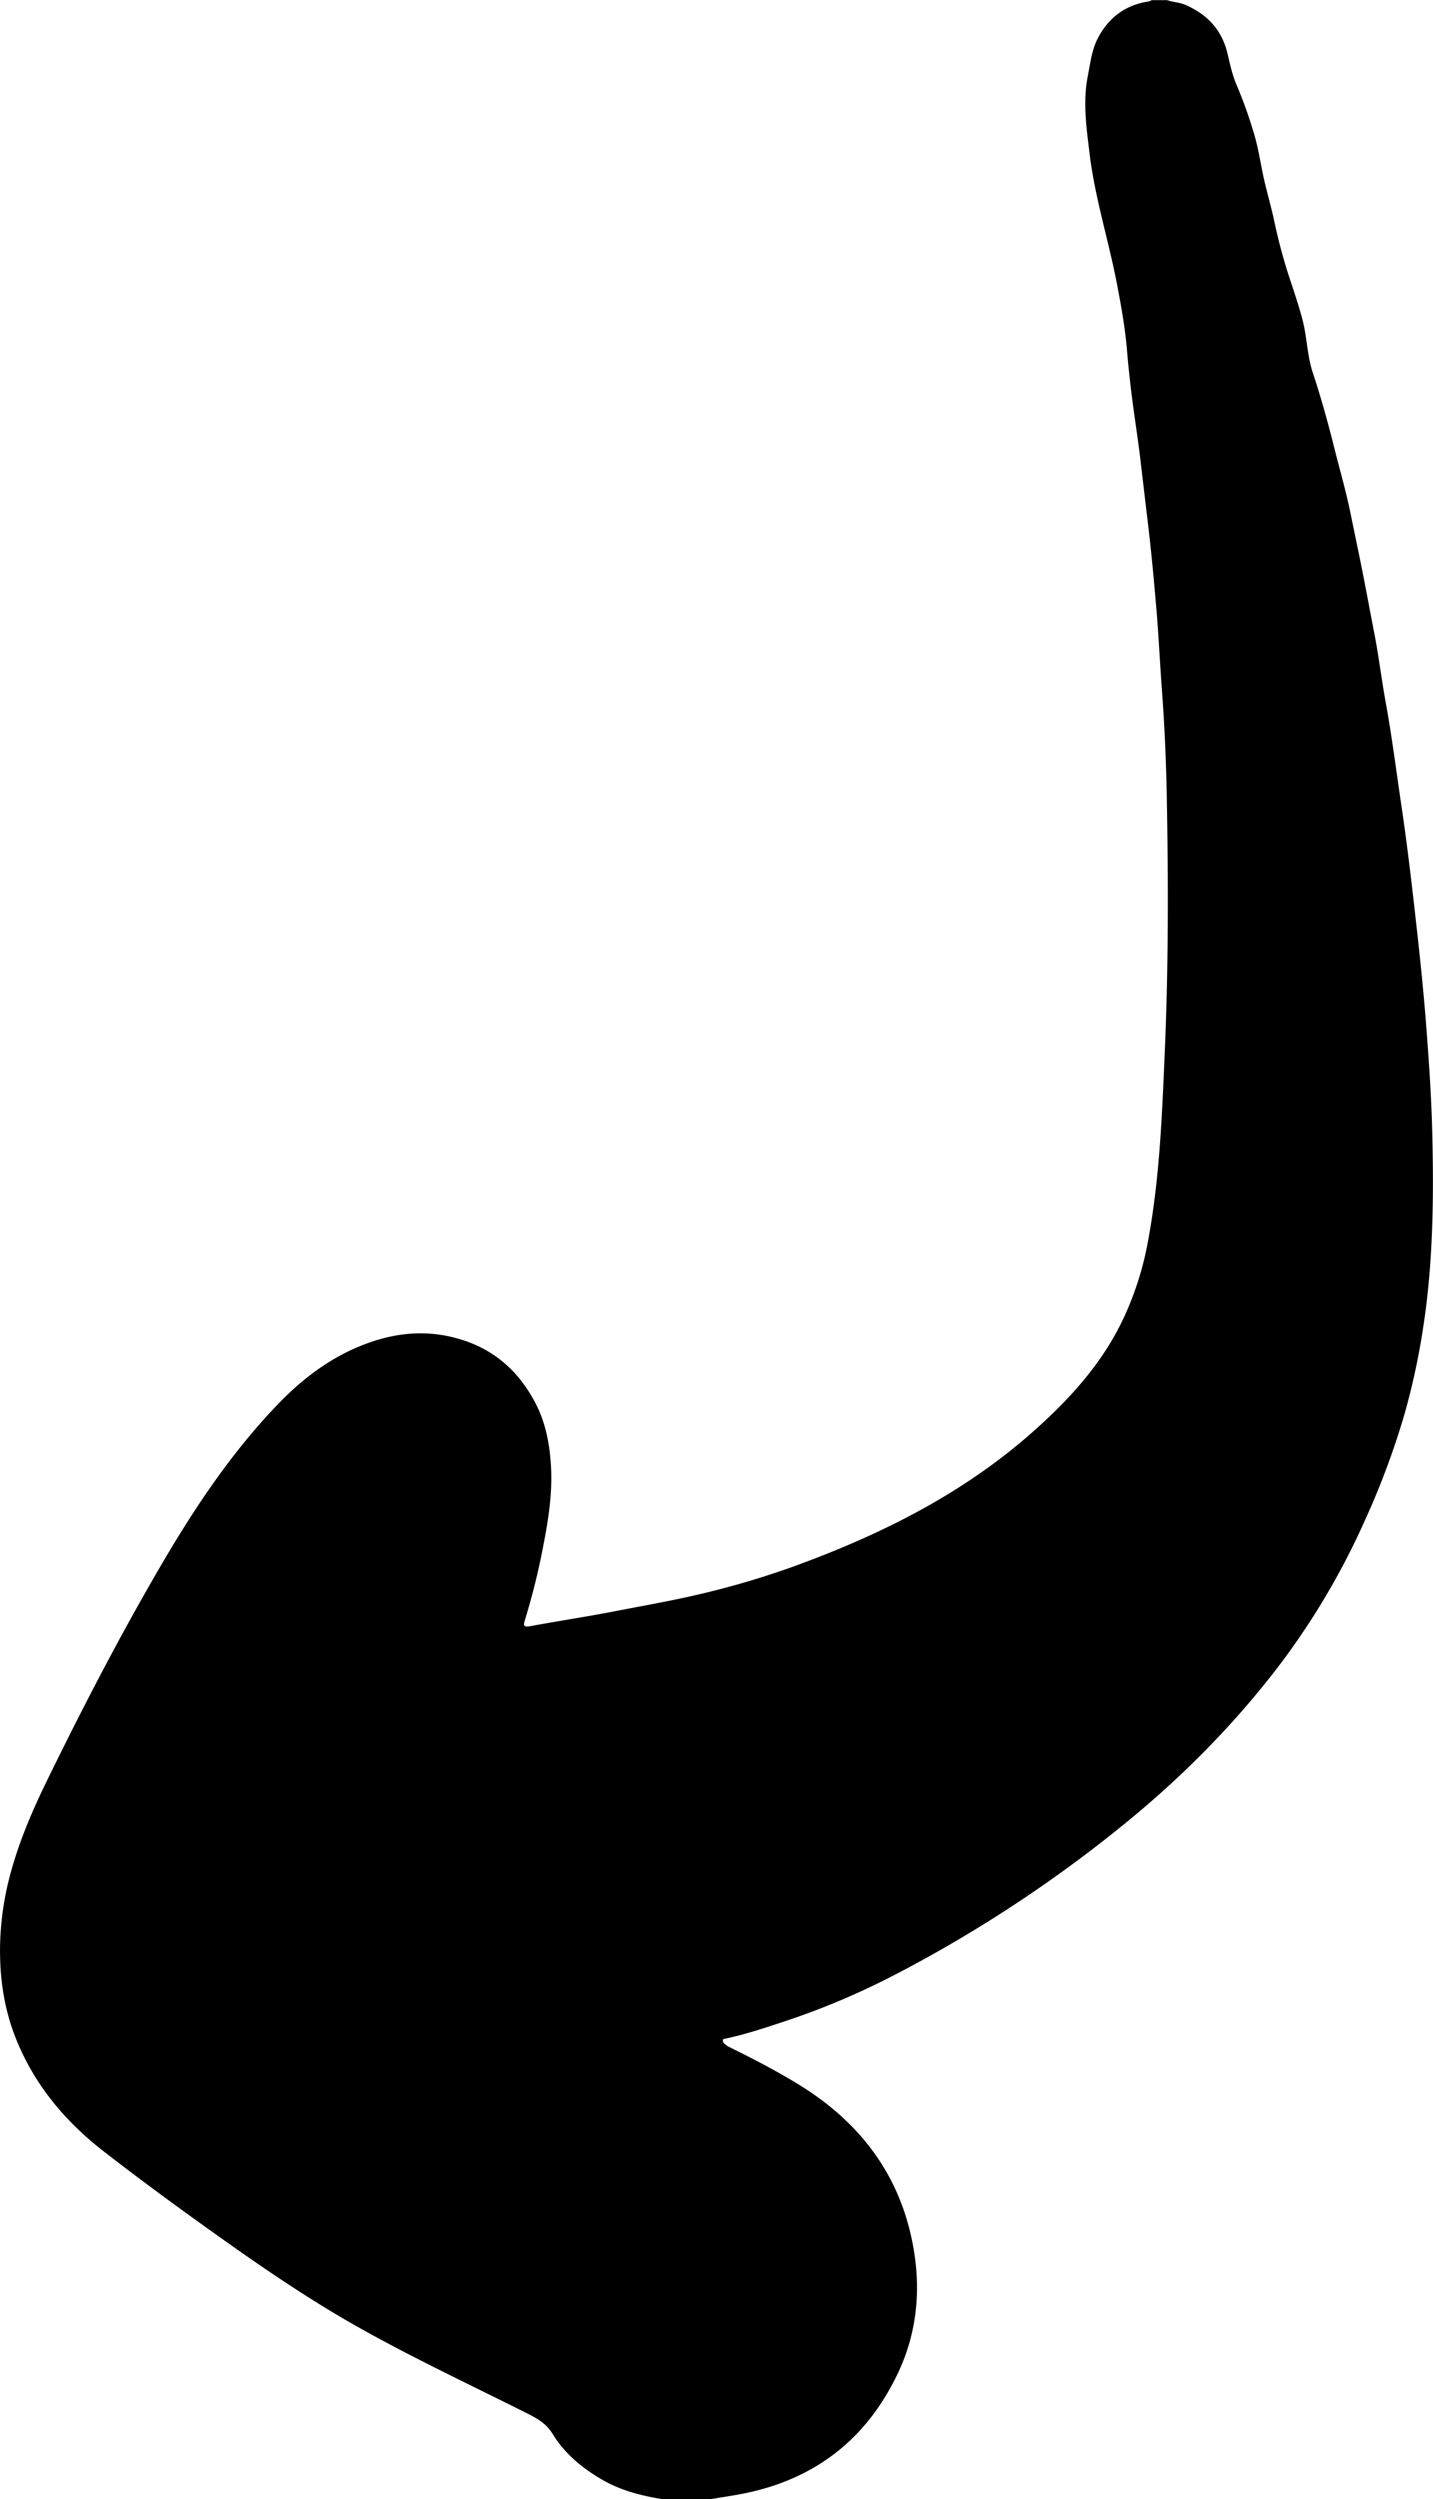<svg id="圖層_1" data-name="圖層 1" xmlns="http://www.w3.org/2000/svg" viewBox="0 0 928.48 1619"><title>箭頭</title><path d="M2028.88,2112.77c-13.64-2.2-26.91-5.55-39-12.54-13-7.52-24.43-17-32.27-29.83-4.14-6.78-10.19-10.07-16.66-13.32-36.71-18.41-73.92-35.82-109.72-56-29.25-16.5-57-35.24-84.43-54.63-27-19.13-53.75-38.6-79.89-58.9-25.33-19.67-45.23-43.51-57.12-73.51-7.74-19.53-10.55-39.85-10.1-60.92a192.85,192.85,0,0,1,7.56-48.61c5.54-19.62,13.61-38.37,22.56-56.7,22.87-46.83,46.83-93.13,73.06-138.16,22.19-38.11,46.53-74.87,77.37-106.76,17.18-17.75,36.84-32.1,60.52-40,16-5.35,32.24-7,49-3.55,26.45,5.47,45.23,20.62,57.27,44.34,6.24,12.29,8.71,25.79,9.56,39.4,1.2,19.38-2.19,38.39-6,57.34-2.91,14.63-6.63,29-11,43.31-.81,2.66-.84,4.34,3.23,3.58,18.57-3.47,37.28-6.25,55.83-9.87,17.07-3.33,34.21-6.29,51.19-10.21a547.32,547.32,0,0,0,64.28-18.79c56-20.38,108.81-46.67,154-86.49,24.64-21.75,46.54-45.7,60.3-76a203,203,0,0,0,14.58-45.76c8-41.65,9.53-83.78,11.35-126,2.36-55,2.27-109.94,1.25-164.89q-.64-35.13-3.27-70.33c-1.24-16.74-2-33.58-3.42-50.31-1.61-18.87-3.33-37.75-5.6-56.58-1.65-13.67-3.23-27.38-4.86-41.07-1.84-15.5-4.41-30.91-6.2-46.42-.87-7.58-1.72-15.2-2.32-22.81-1.19-14.94-3.83-29.59-6.65-44.28-5.4-28.16-14.25-55.62-17.68-84.13-2-16.59-4.5-33.29-1.19-50.22,1.68-8.66,2.63-17.4,6.86-25.26,7.06-13.12,17.93-21,32.79-23.22a7.06,7.06,0,0,0,1.76-.79h10c3.91,1.28,8.07,1.41,11.94,3.09,14.12,6.16,23.52,16.14,27.18,31.42,1.56,6.55,2.91,13.15,5.53,19.51a293.61,293.61,0,0,1,12.54,35.54c2.24,8.37,3.5,16.87,5.34,25.28,2.2,10,5.2,19.89,7.25,29.92a348,348,0,0,0,10.69,38.68c2.59,7.87,5.23,15.75,7.31,23.76,2.9,11.2,2.94,23,6.61,34.07,5.4,16.34,10,32.94,14.15,49.64,3.42,13.66,7.39,27.21,10.19,41,2.51,12.34,5.15,24.66,7.6,37,2.72,13.65,5.22,27.35,7.88,41,2.95,15.13,4.76,30.47,7.54,45.64,4,22,6.79,44.29,10.09,66.45,3.53,23.65,6.31,47.42,9,71.19,2.6,23,5.07,46,6.87,69,1.87,23.89,3.51,47.84,4.1,71.79,1,41.61.58,83.18-5.69,124.53a456.81,456.81,0,0,1-12.13,56.85,508.54,508.54,0,0,1-25.77,69.32,478.6,478.6,0,0,1-56.82,95.73c-29.37,38.19-63.18,72.08-100.61,102.31A868.54,868.54,0,0,1,2179,1773.28a487.67,487.67,0,0,1-71.29,30.06c-12.43,4.09-24.8,8.27-37.61,11-.91.2-2.24.12-2.2,1.47a3.46,3.46,0,0,0,1.26,2,12.14,12.14,0,0,0,2.83,2c15.63,7.67,31.07,15.67,45.89,24.83,40.31,24.92,66.2,60.14,73.9,107.2,4.41,27,1.66,53.77-10.19,78.92-21.2,45-56.73,71.11-105.59,79.38-5.38.92-10.77,1.76-16.16,2.64Z" transform="translate(-1599.62 -493.77)"/></svg>